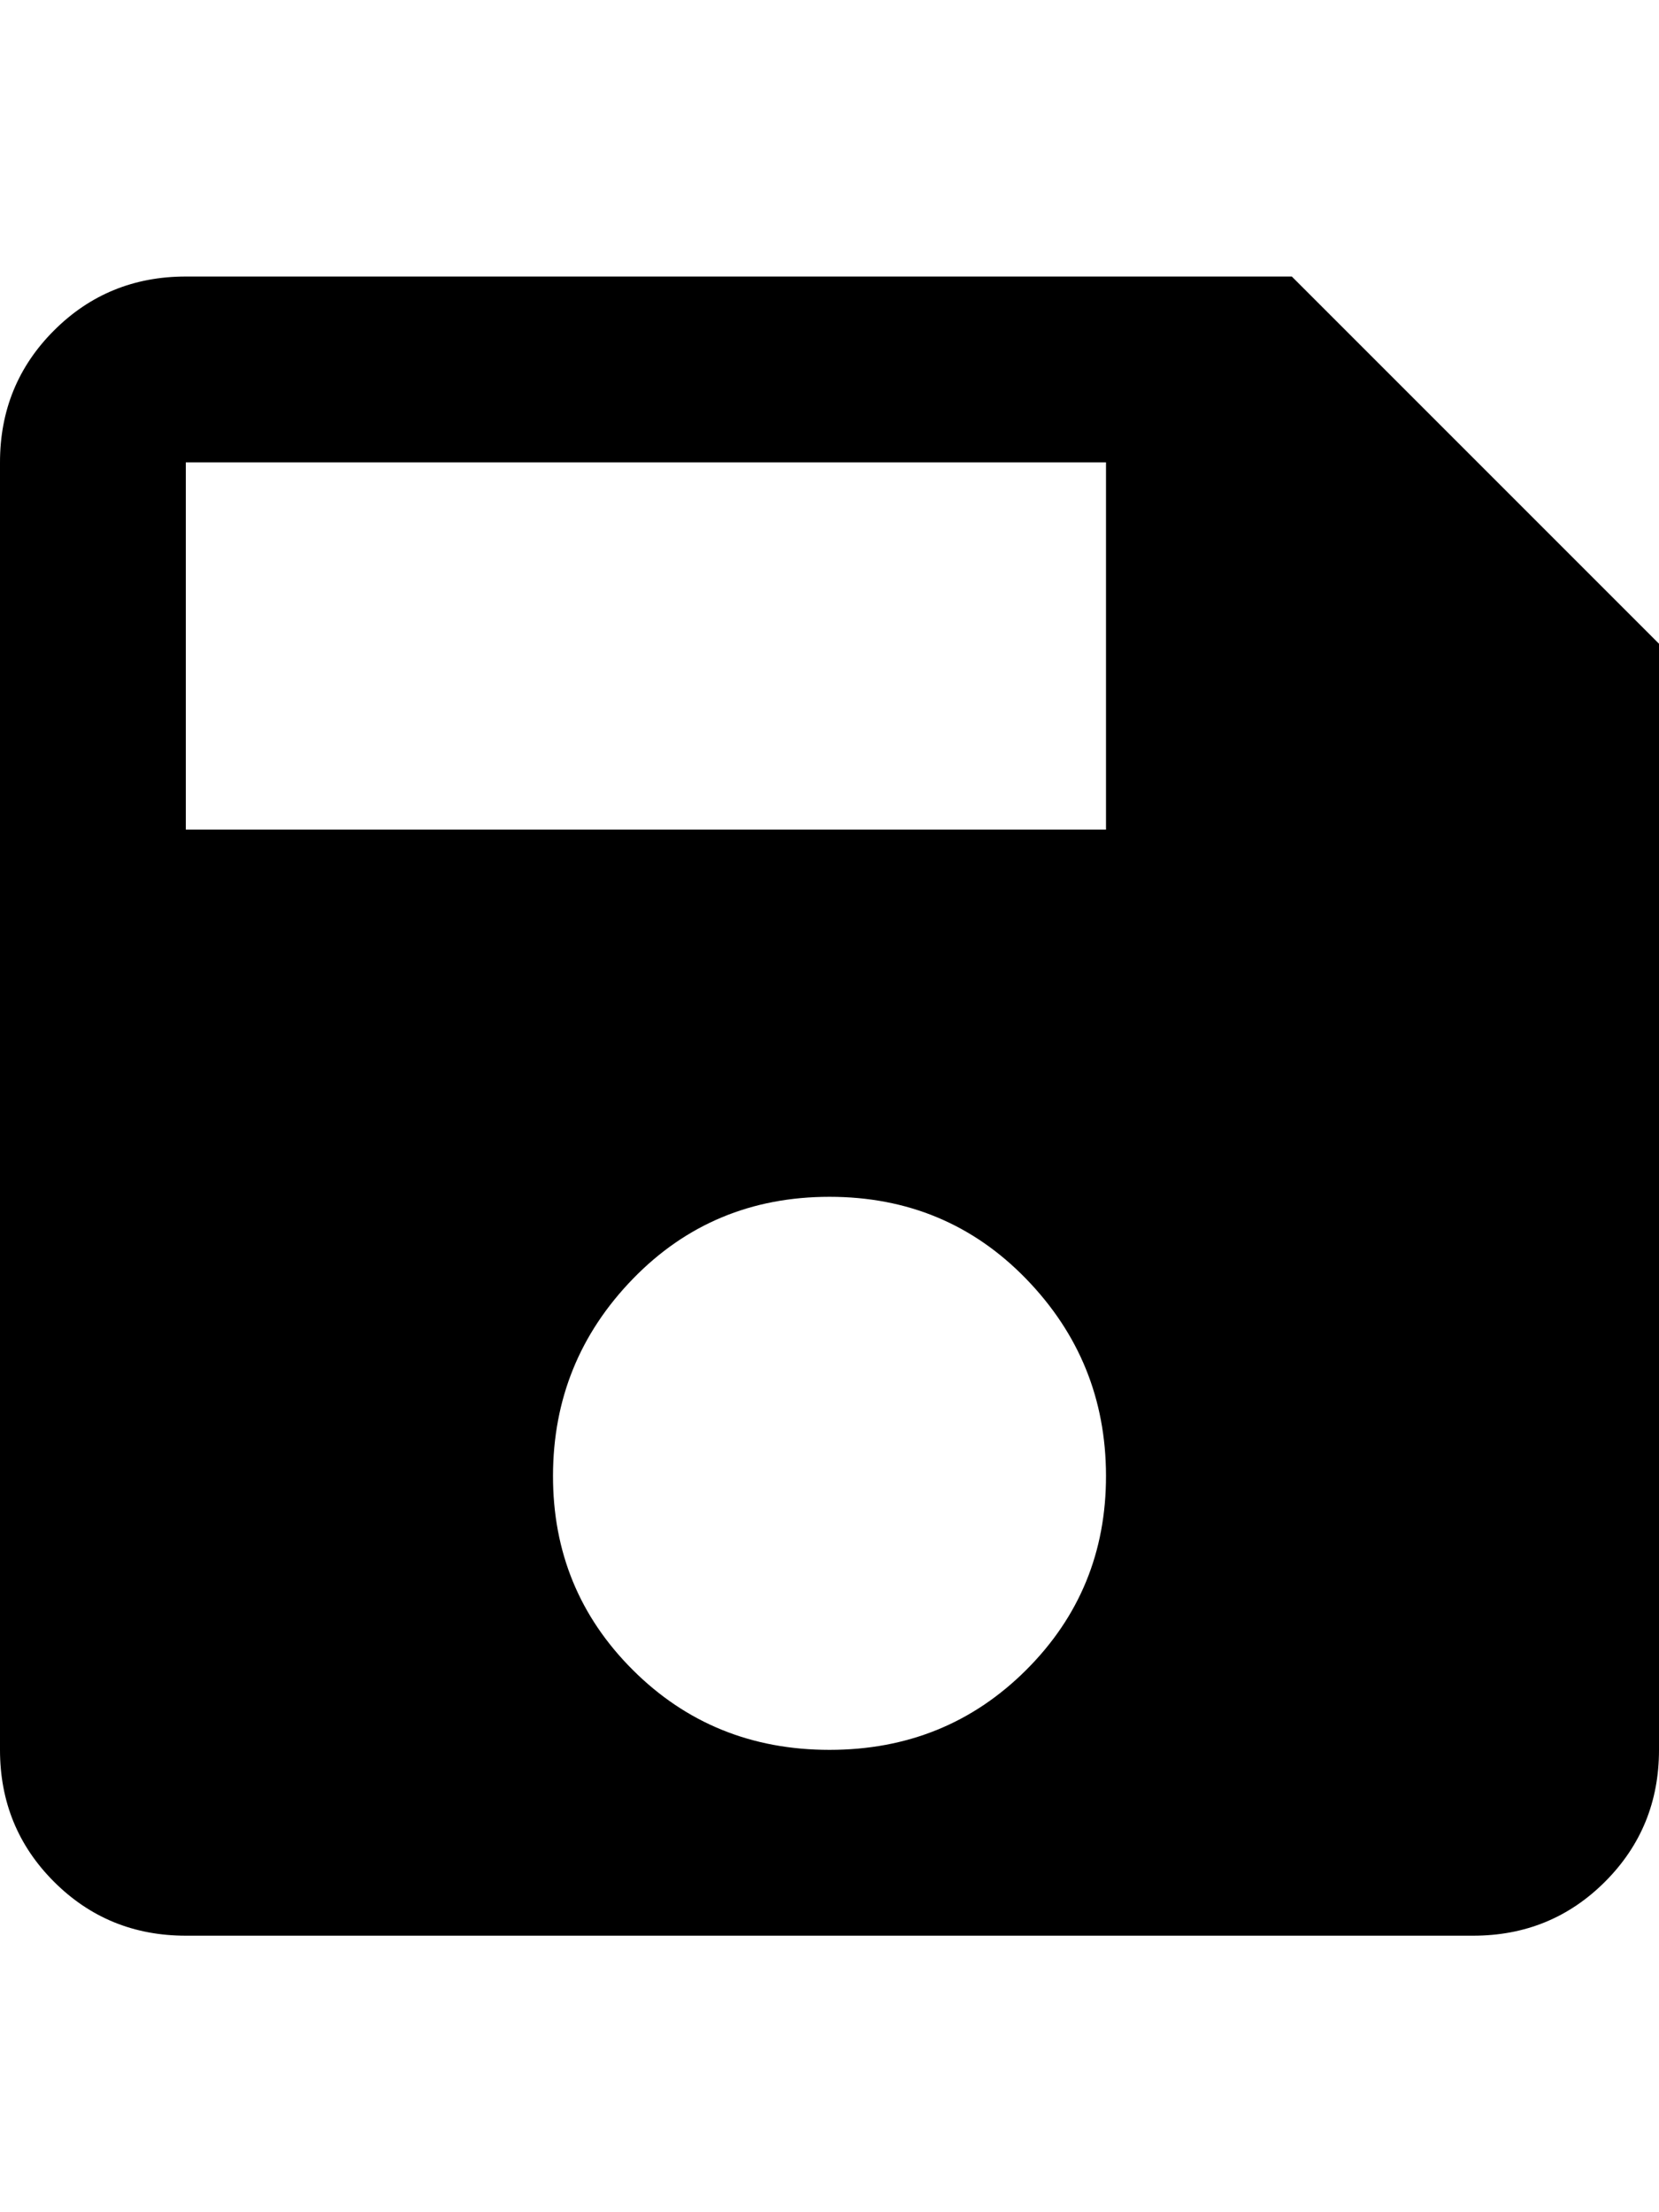 <svg height="1000" width="750.0" xmlns="http://www.w3.org/2000/svg"><path d="m584 125l166 166v500q0 35.2-24.4 59.6t-59.6 24.4h-582q-35.2 0-59.6-24.4t-24.4-59.6v-582q0-35.2 24.4-59.6t59.6-24.4h500z m-209 666q52.7 0 88.9-36.1t36.1-87.9-36.1-88.9-88.9-37.1-88.9 37.1-36.1 88.9 36.1 87.9 88.9 36.1z m125-416v-166h-416v166h416z" /></svg>